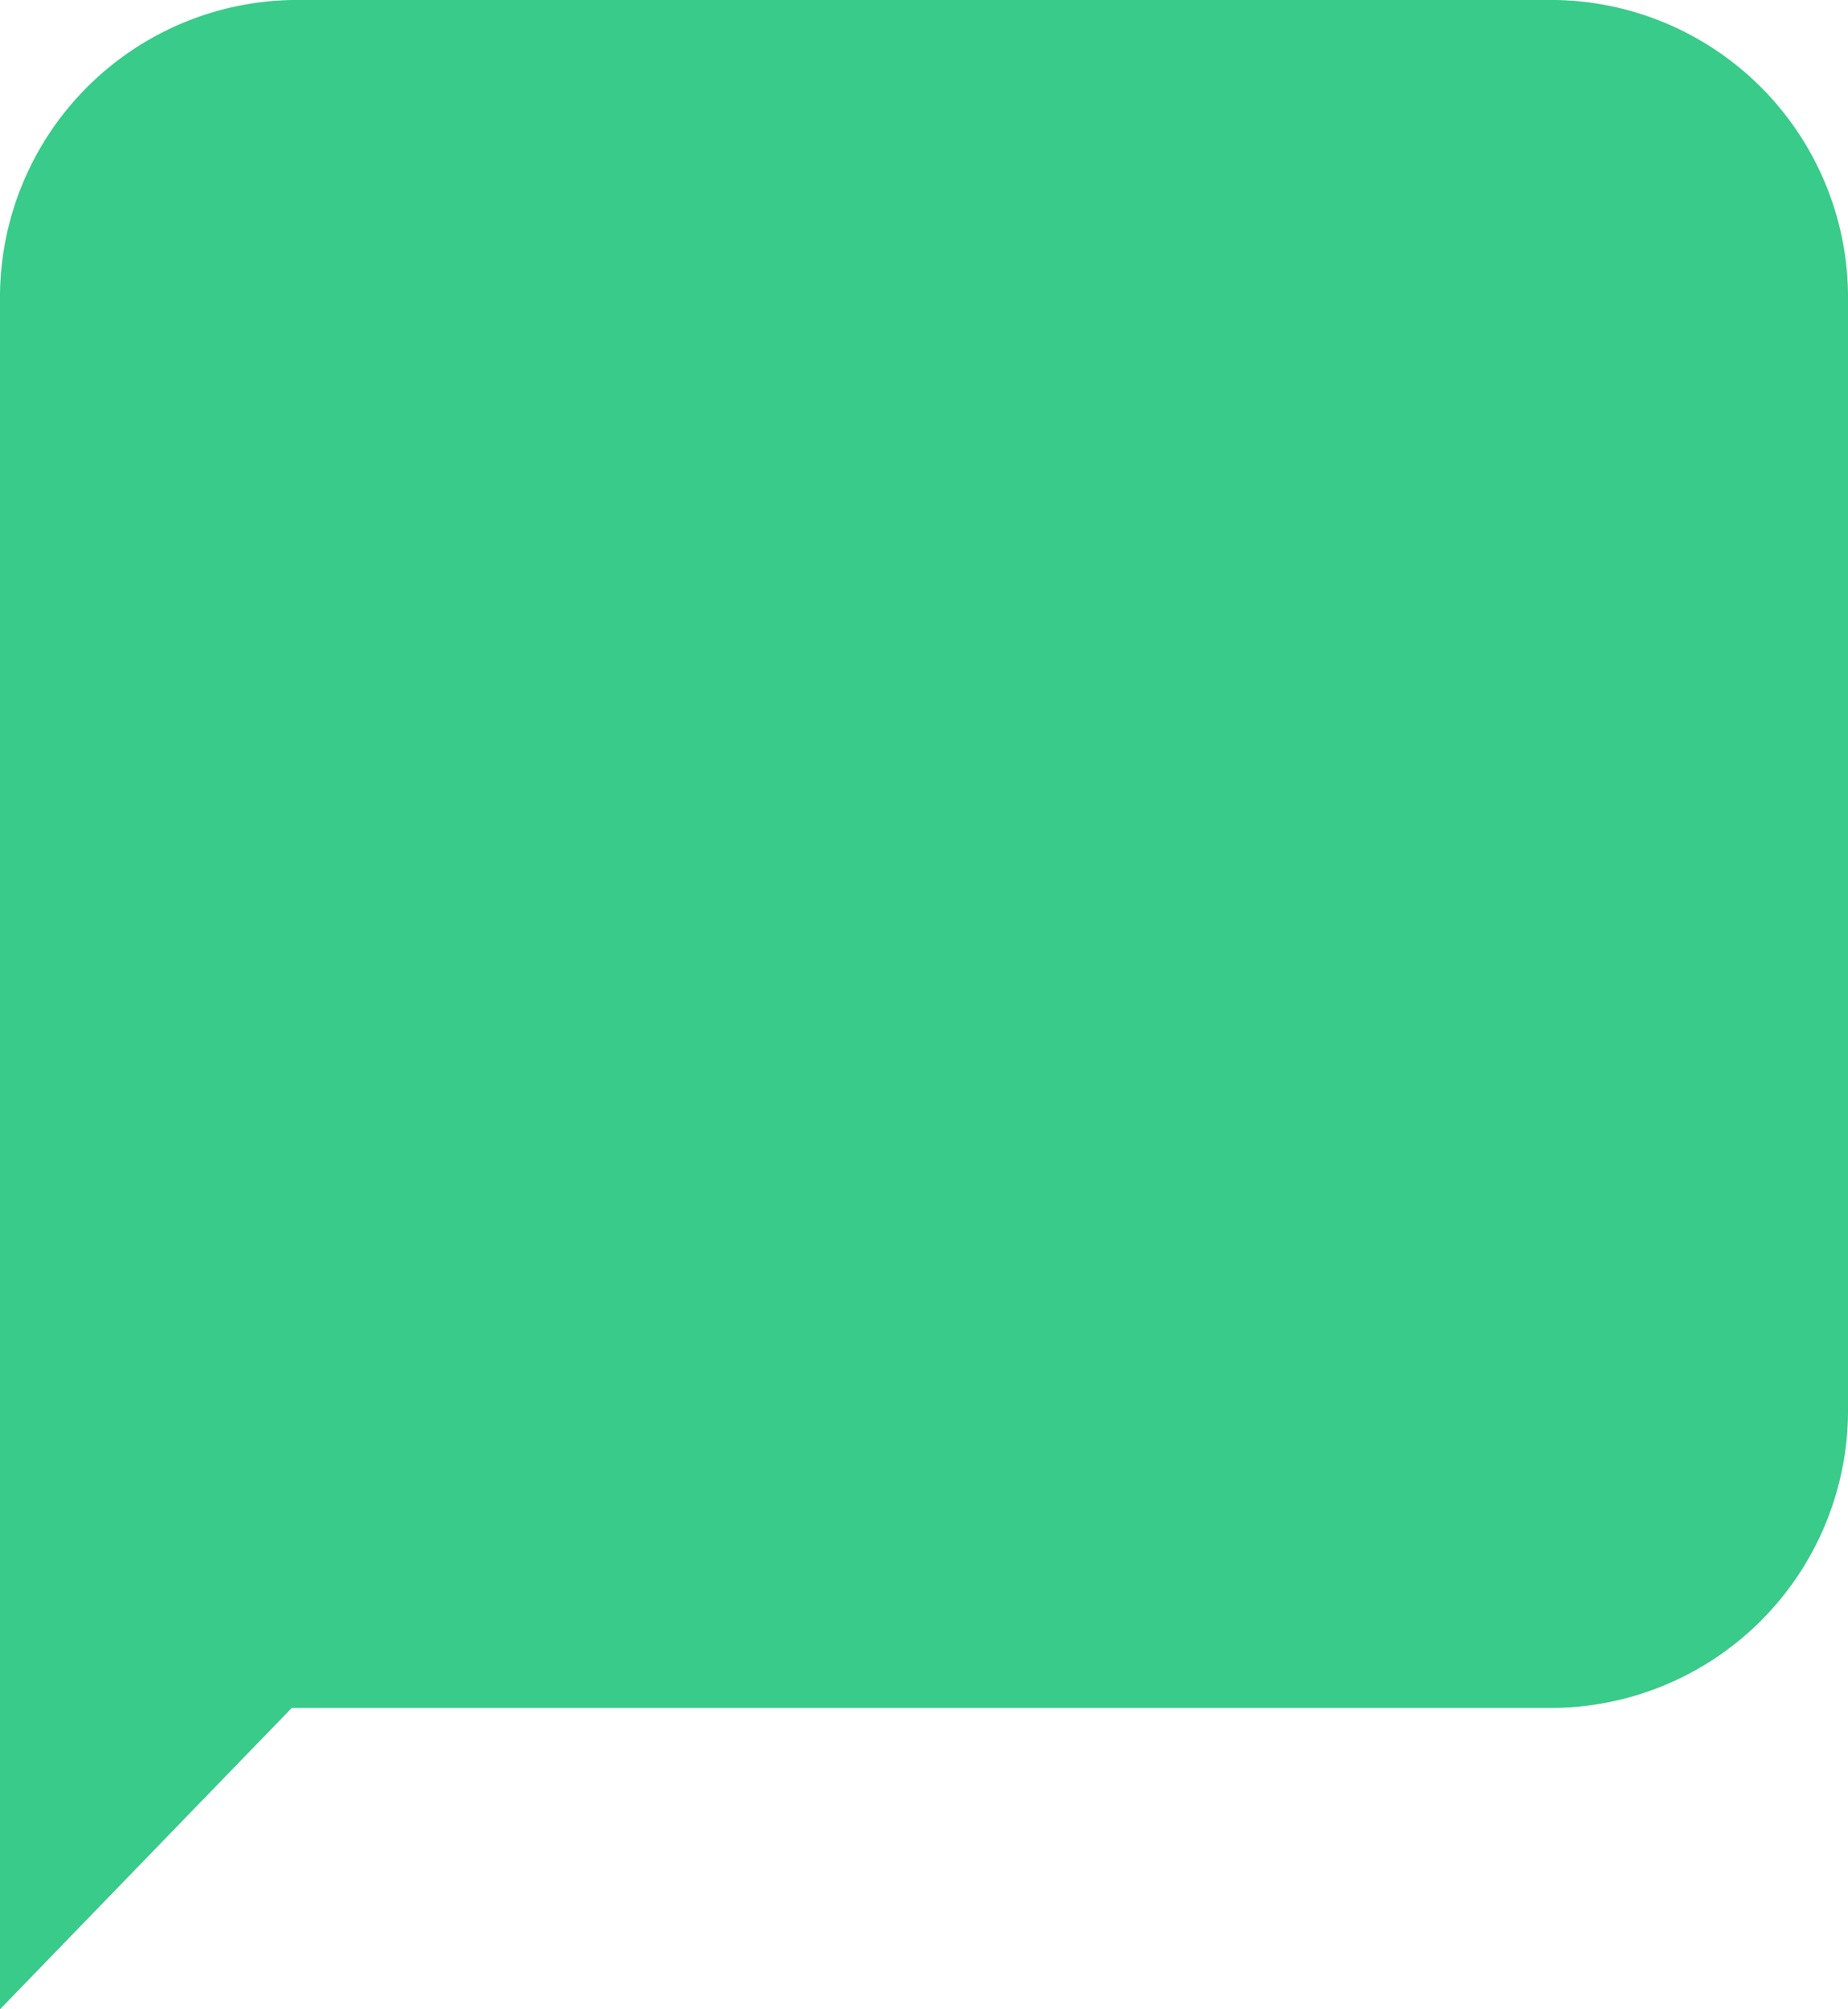 <svg xmlns="http://www.w3.org/2000/svg" width="70" height="76.087" viewBox="0 0 70 76.087">
  <g id="Group_340" data-name="Group 340" transform="translate(-26 -339)">
    <path id="icons8-speech-bubble" d="M63.947,69.674H16.053L5,81.087V16.413A11.27,11.27,0,0,1,16.053,5H63.947A11.27,11.27,0,0,1,75,16.413V58.261A11.27,11.27,0,0,1,63.947,69.674Z" transform="translate(21 334)" fill="#39cb89"/>
  </g>
</svg>
